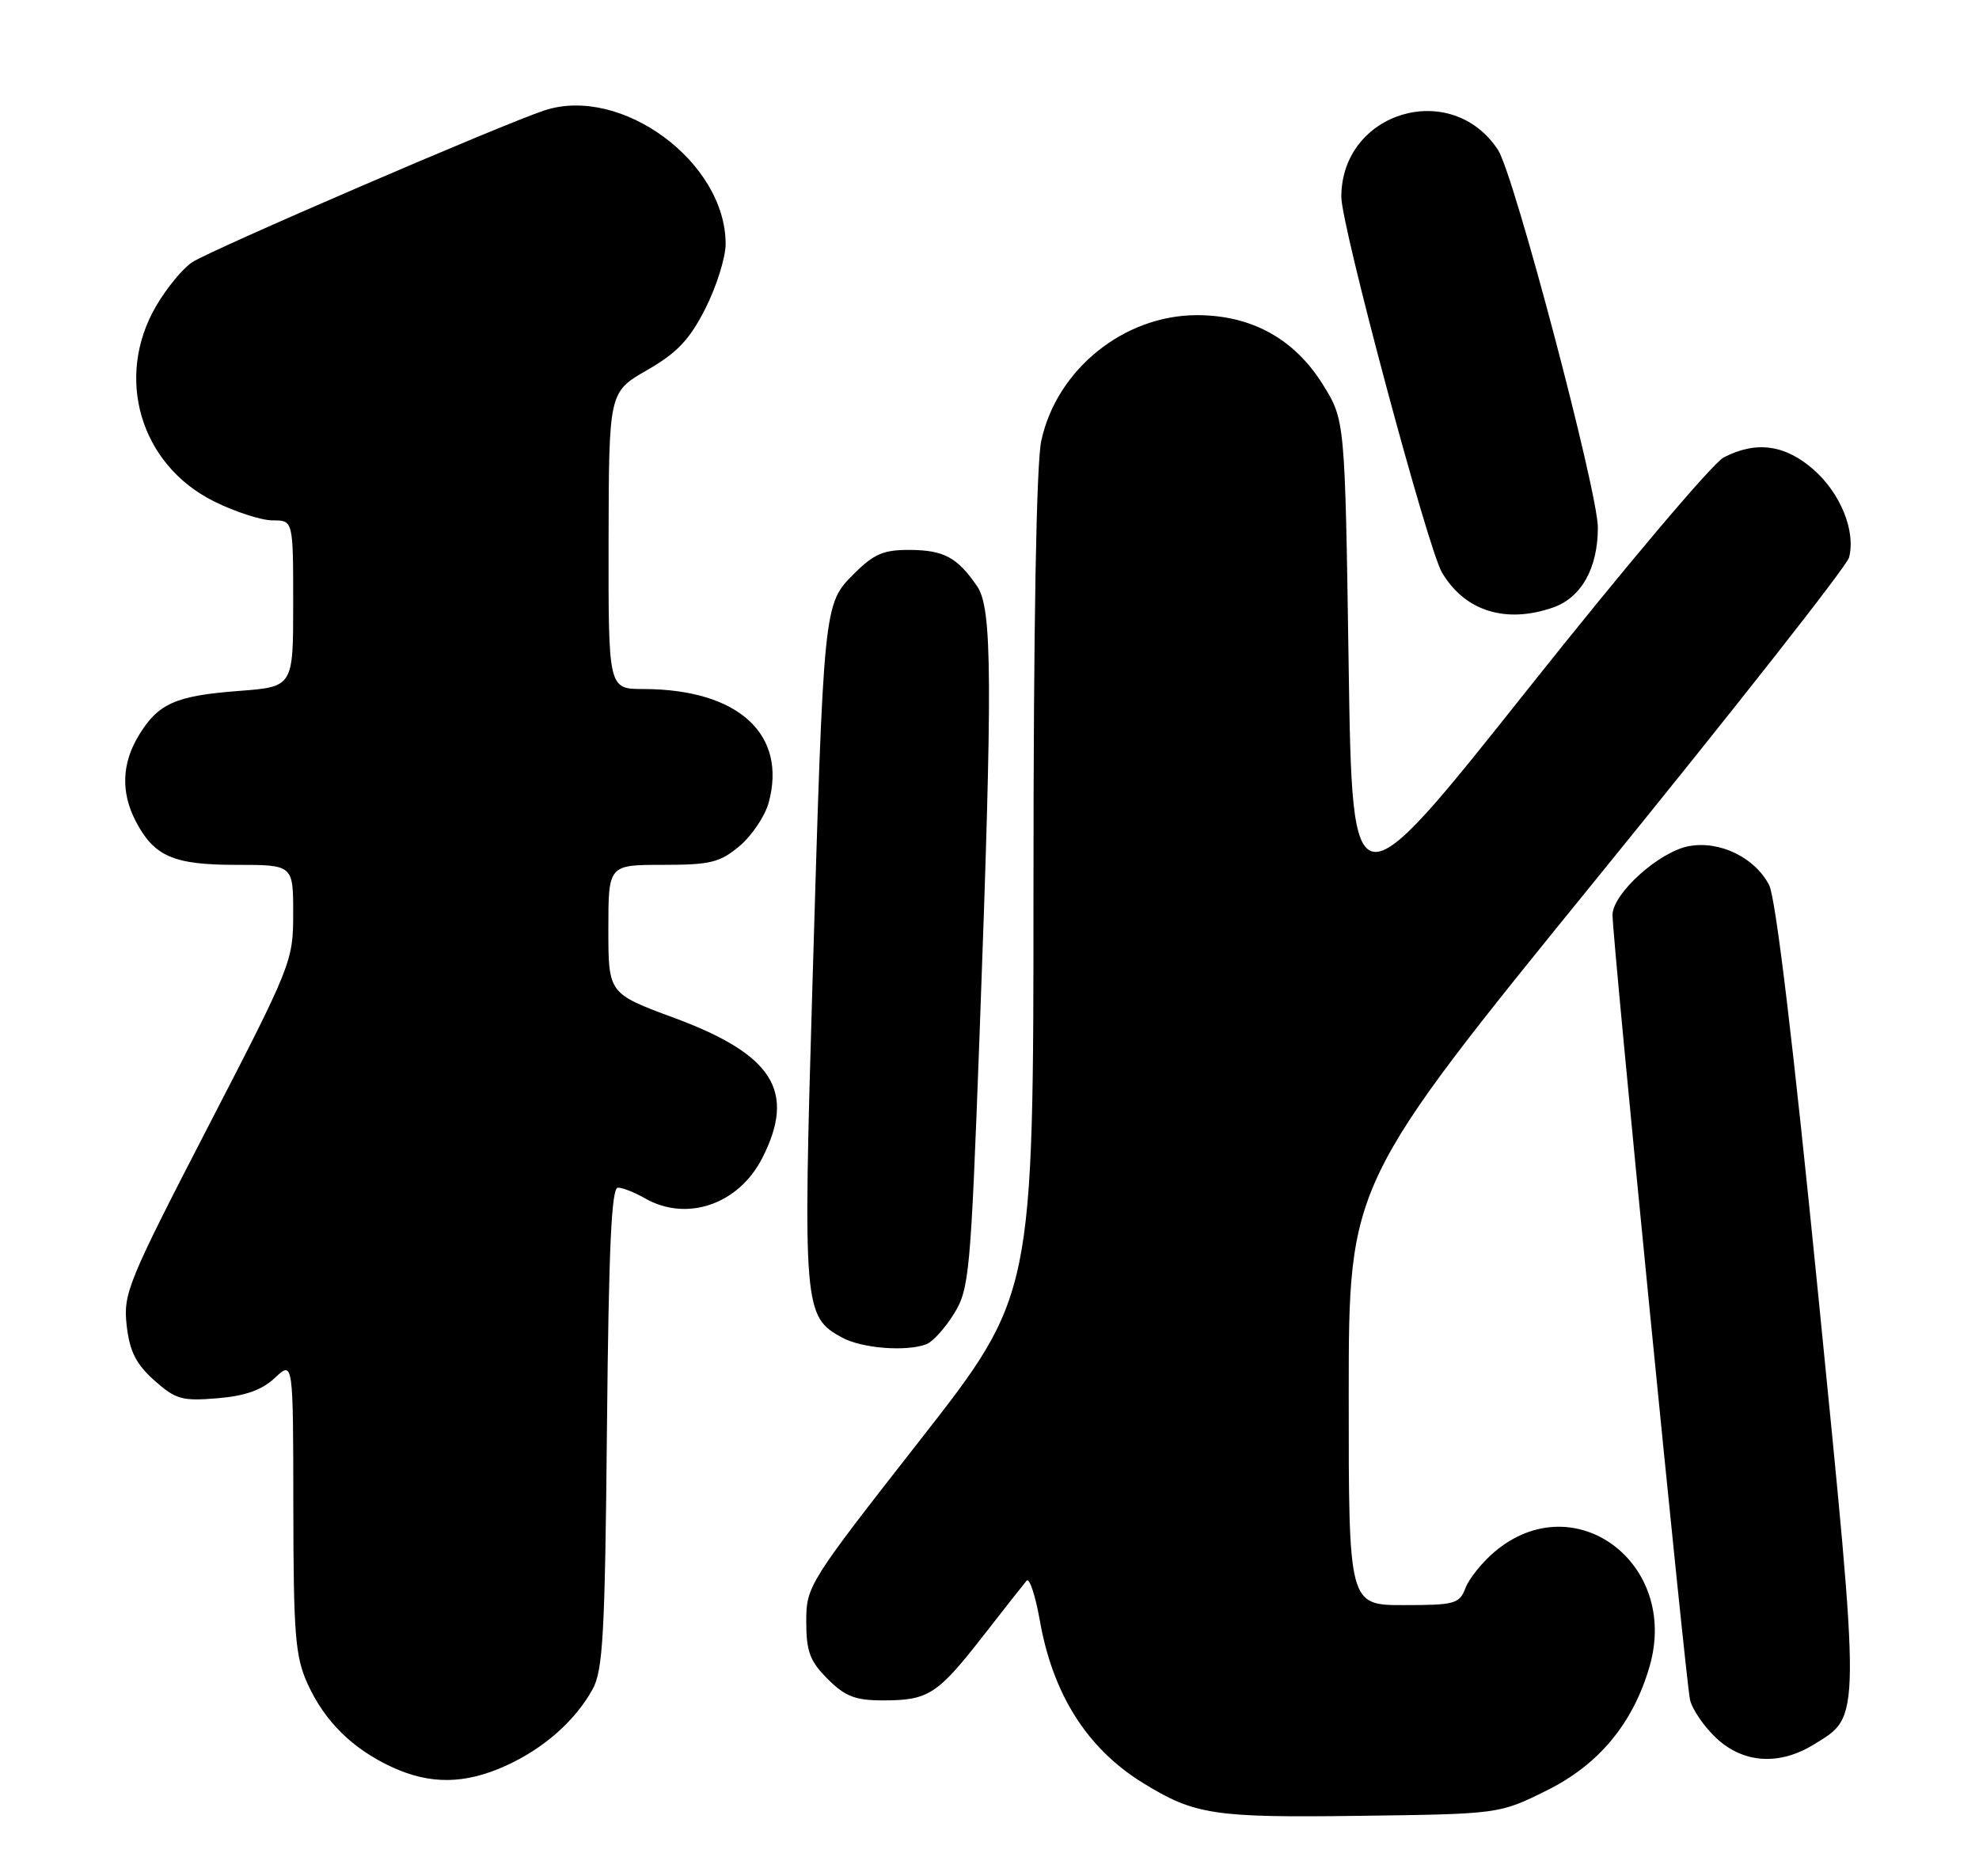 <?xml version="1.0" encoding="UTF-8" standalone="no"?>
<!DOCTYPE svg PUBLIC "-//W3C//DTD SVG 1.1//EN" "http://www.w3.org/Graphics/SVG/1.1/DTD/svg11.dtd" >
<svg xmlns="http://www.w3.org/2000/svg" xmlns:xlink="http://www.w3.org/1999/xlink" version="1.1" viewBox="0 0 270 256">
 <g >
 <path fill="currentColor"
d=" M 211.02 244.29 C 218.14 240.77 222.81 235.13 225.06 227.35 C 229.14 213.23 214.78 202.58 203.94 211.70 C 202.23 213.14 200.43 215.38 199.94 216.66 C 199.12 218.83 198.49 219.00 191.52 219.00 C 184.00 219.00 184.00 219.00 184.01 190.25 C 184.01 161.50 184.01 161.50 217.86 119.84 C 236.48 96.93 251.97 77.24 252.27 76.07 C 253.21 72.49 251.12 67.32 247.44 64.08 C 243.54 60.66 239.60 60.12 235.17 62.41 C 233.67 63.19 221.66 77.40 208.47 94.00 C 184.50 124.17 184.50 124.17 184.00 90.75 C 183.50 57.34 183.50 57.34 180.50 52.50 C 176.62 46.24 170.76 43.00 163.30 43.00 C 153.34 43.00 144.15 50.42 142.06 60.16 C 141.39 63.30 141.00 85.40 141.00 120.90 C 141.00 176.71 141.00 176.71 125.50 196.52 C 110.29 215.95 110.00 216.42 110.00 221.24 C 110.00 225.34 110.49 226.64 112.92 229.08 C 115.31 231.47 116.69 232.00 120.49 232.00 C 126.66 232.00 127.88 231.21 134.08 223.27 C 136.98 219.55 139.67 216.13 140.06 215.67 C 140.44 215.21 141.25 217.64 141.86 221.07 C 143.63 231.16 148.31 238.55 155.88 243.23 C 162.98 247.62 165.56 248.02 185.52 247.75 C 204.55 247.50 204.55 247.50 211.02 244.29 Z  M 69.00 240.92 C 74.17 238.58 78.45 234.81 80.84 230.50 C 82.27 227.91 82.54 223.01 82.81 194.75 C 83.05 170.28 83.42 162.01 84.31 162.04 C 84.97 162.05 86.62 162.71 88.00 163.50 C 93.70 166.76 100.77 164.33 103.99 158.02 C 108.64 148.91 105.50 143.89 92.01 138.89 C 83.00 135.56 83.00 135.56 83.00 126.78 C 83.00 118.00 83.00 118.00 90.42 118.00 C 96.93 118.00 98.22 117.68 100.89 115.44 C 102.57 114.03 104.35 111.38 104.86 109.56 C 107.45 100.16 100.70 94.02 87.75 94.01 C 83.00 94.00 83.00 94.00 83.03 73.75 C 83.07 53.50 83.07 53.50 88.28 50.50 C 92.40 48.13 94.08 46.35 96.25 42.07 C 97.76 39.08 99.00 35.13 99.00 33.28 C 99.00 22.11 84.78 11.62 74.29 15.06 C 68.55 16.95 28.85 34.05 26.22 35.78 C 24.95 36.61 22.75 39.28 21.32 41.72 C 15.61 51.47 19.12 63.39 29.18 68.40 C 32.05 69.83 35.65 71.00 37.20 71.00 C 40.00 71.00 40.00 71.00 40.00 82.36 C 40.00 93.71 40.00 93.71 32.59 94.27 C 23.95 94.93 21.60 95.97 18.95 100.31 C 16.62 104.13 16.47 108.07 18.49 111.99 C 21.01 116.85 23.63 118.00 32.22 118.00 C 40.00 118.00 40.00 118.00 40.00 124.64 C 40.00 131.14 39.78 131.70 28.38 153.75 C 17.43 174.94 16.80 176.49 17.28 180.83 C 17.69 184.39 18.54 186.09 21.04 188.33 C 23.96 190.93 24.82 191.18 29.65 190.78 C 33.48 190.46 35.73 189.66 37.51 187.99 C 40.00 185.65 40.00 185.65 40.02 205.58 C 40.04 223.10 40.28 226.01 41.97 229.75 C 44.30 234.87 48.11 238.63 53.50 241.11 C 58.69 243.50 63.42 243.45 69.00 240.92 Z  M 247.51 237.99 C 253.93 234.03 253.91 235.36 248.06 176.62 C 244.68 142.66 242.27 122.51 241.37 120.77 C 239.44 117.00 234.61 114.66 230.41 115.45 C 226.34 116.21 220.00 121.94 220.00 124.84 C 220.00 128.25 229.98 229.27 230.57 231.90 C 230.87 233.22 232.49 235.59 234.16 237.15 C 237.87 240.61 242.77 240.92 247.51 237.99 Z  M 126.40 183.40 C 127.26 183.07 128.95 181.20 130.16 179.24 C 132.24 175.87 132.43 173.80 133.63 141.59 C 135.44 92.54 135.39 83.02 133.30 79.97 C 130.58 76.03 128.79 75.07 124.15 75.03 C 120.55 75.01 119.24 75.56 116.52 78.28 C 112.36 82.44 112.38 82.26 110.85 134.11 C 109.54 178.39 109.64 179.65 114.89 182.50 C 117.59 183.97 123.67 184.45 126.40 183.40 Z  M 211.88 82.89 C 215.75 81.54 218.00 77.52 218.00 71.98 C 218.00 67.06 206.56 23.79 204.38 20.46 C 198.01 10.74 183.00 15.24 183.00 26.87 C 183.00 30.81 194.78 74.78 196.72 78.09 C 199.82 83.37 205.42 85.14 211.88 82.89 Z "/>
</g>
</svg>